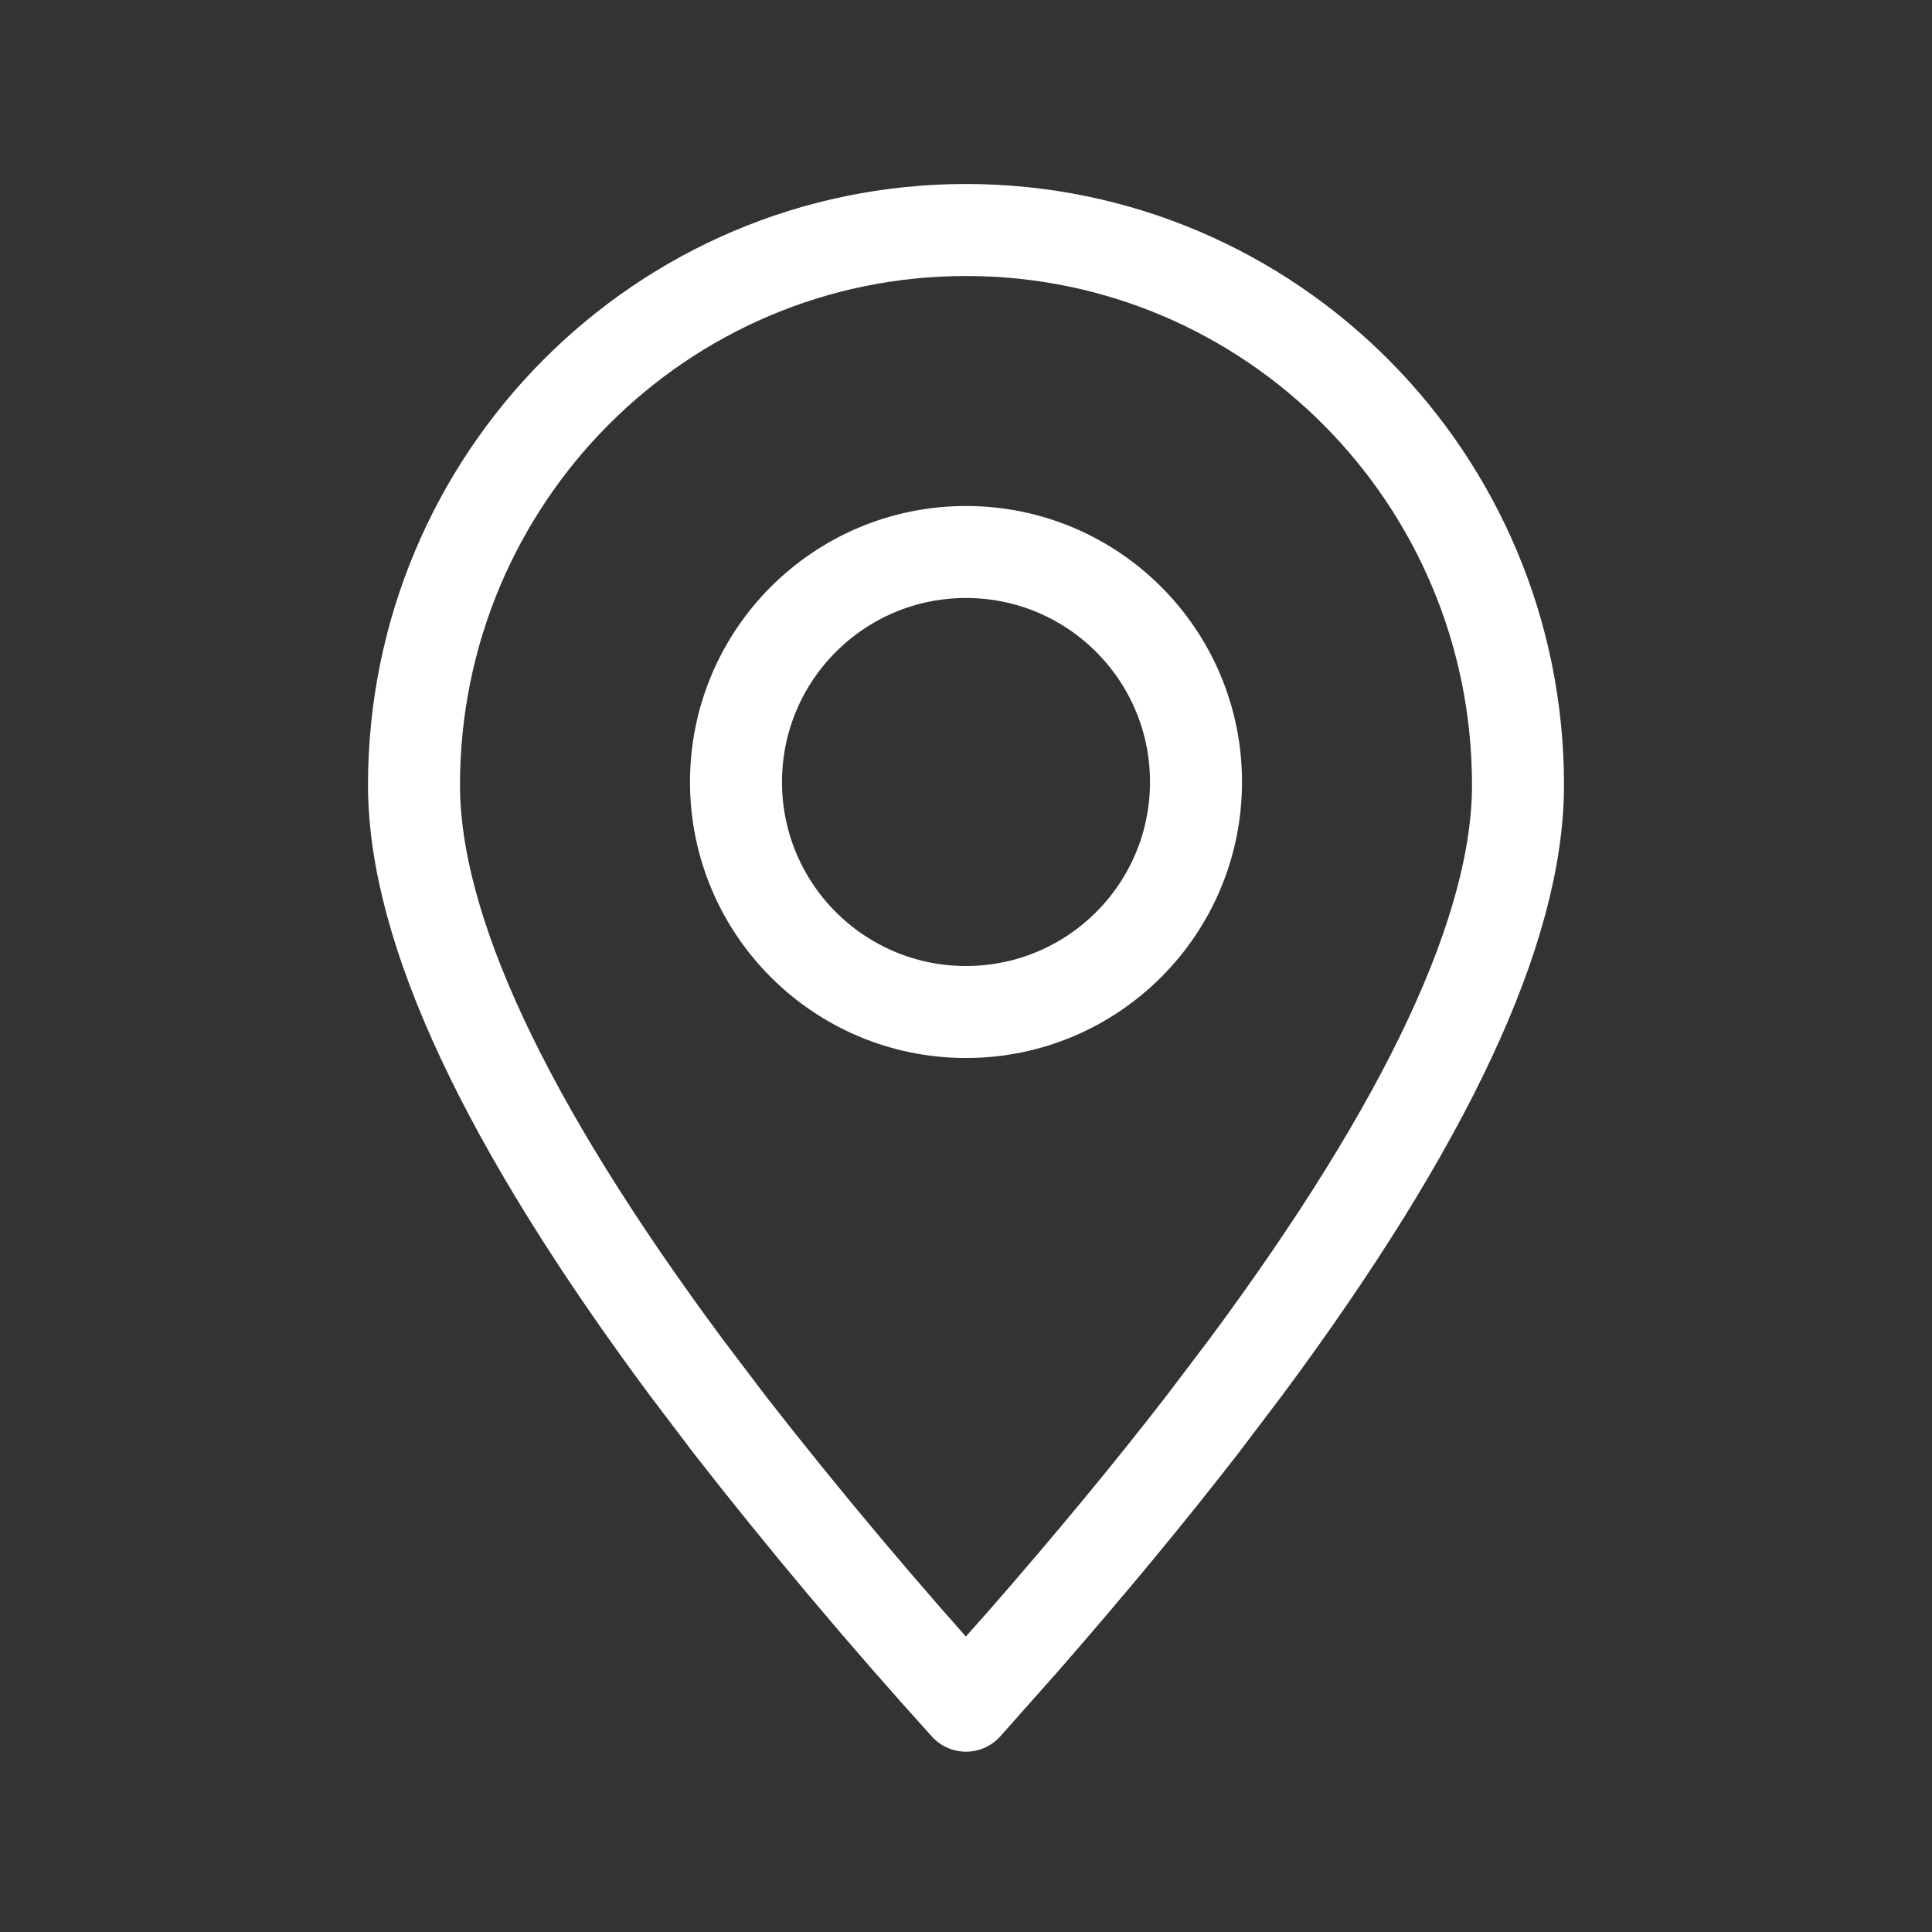 <svg width="21" height="21" viewBox="0 0 21 21" fill="none" xmlns="http://www.w3.org/2000/svg">
<rect x="0" y="0" width="21" height="21" fill="#333333" stroke="none"/>
<g id="system-uicons:location">
<g id="Group">
<path id="Vector" fill-rule="evenodd" clip-rule="evenodd" d="M10.5 18.54L11.131 17.829C11.847 17.009 12.491 16.231 13.064 15.491L13.537 14.867C15.512 12.206 16.5 10.094 16.5 8.533C16.5 5.201 13.814 2.5 10.5 2.5C7.186 2.5 4.5 5.201 4.5 8.533C4.5 10.094 5.488 12.206 7.463 14.867L7.936 15.491C8.753 16.538 9.609 17.555 10.5 18.54Z" stroke="white" stroke-linecap="round" stroke-linejoin="round"/>
<path id="Vector_2" d="M10.5 11C11.881 11 13 9.881 13 8.5C13 7.119 11.881 6 10.5 6C9.119 6 8 7.119 8 8.5C8 9.881 9.119 11 10.5 11Z" stroke="white" stroke-linecap="round" stroke-linejoin="round"/>
</g>
</g>
</svg>
